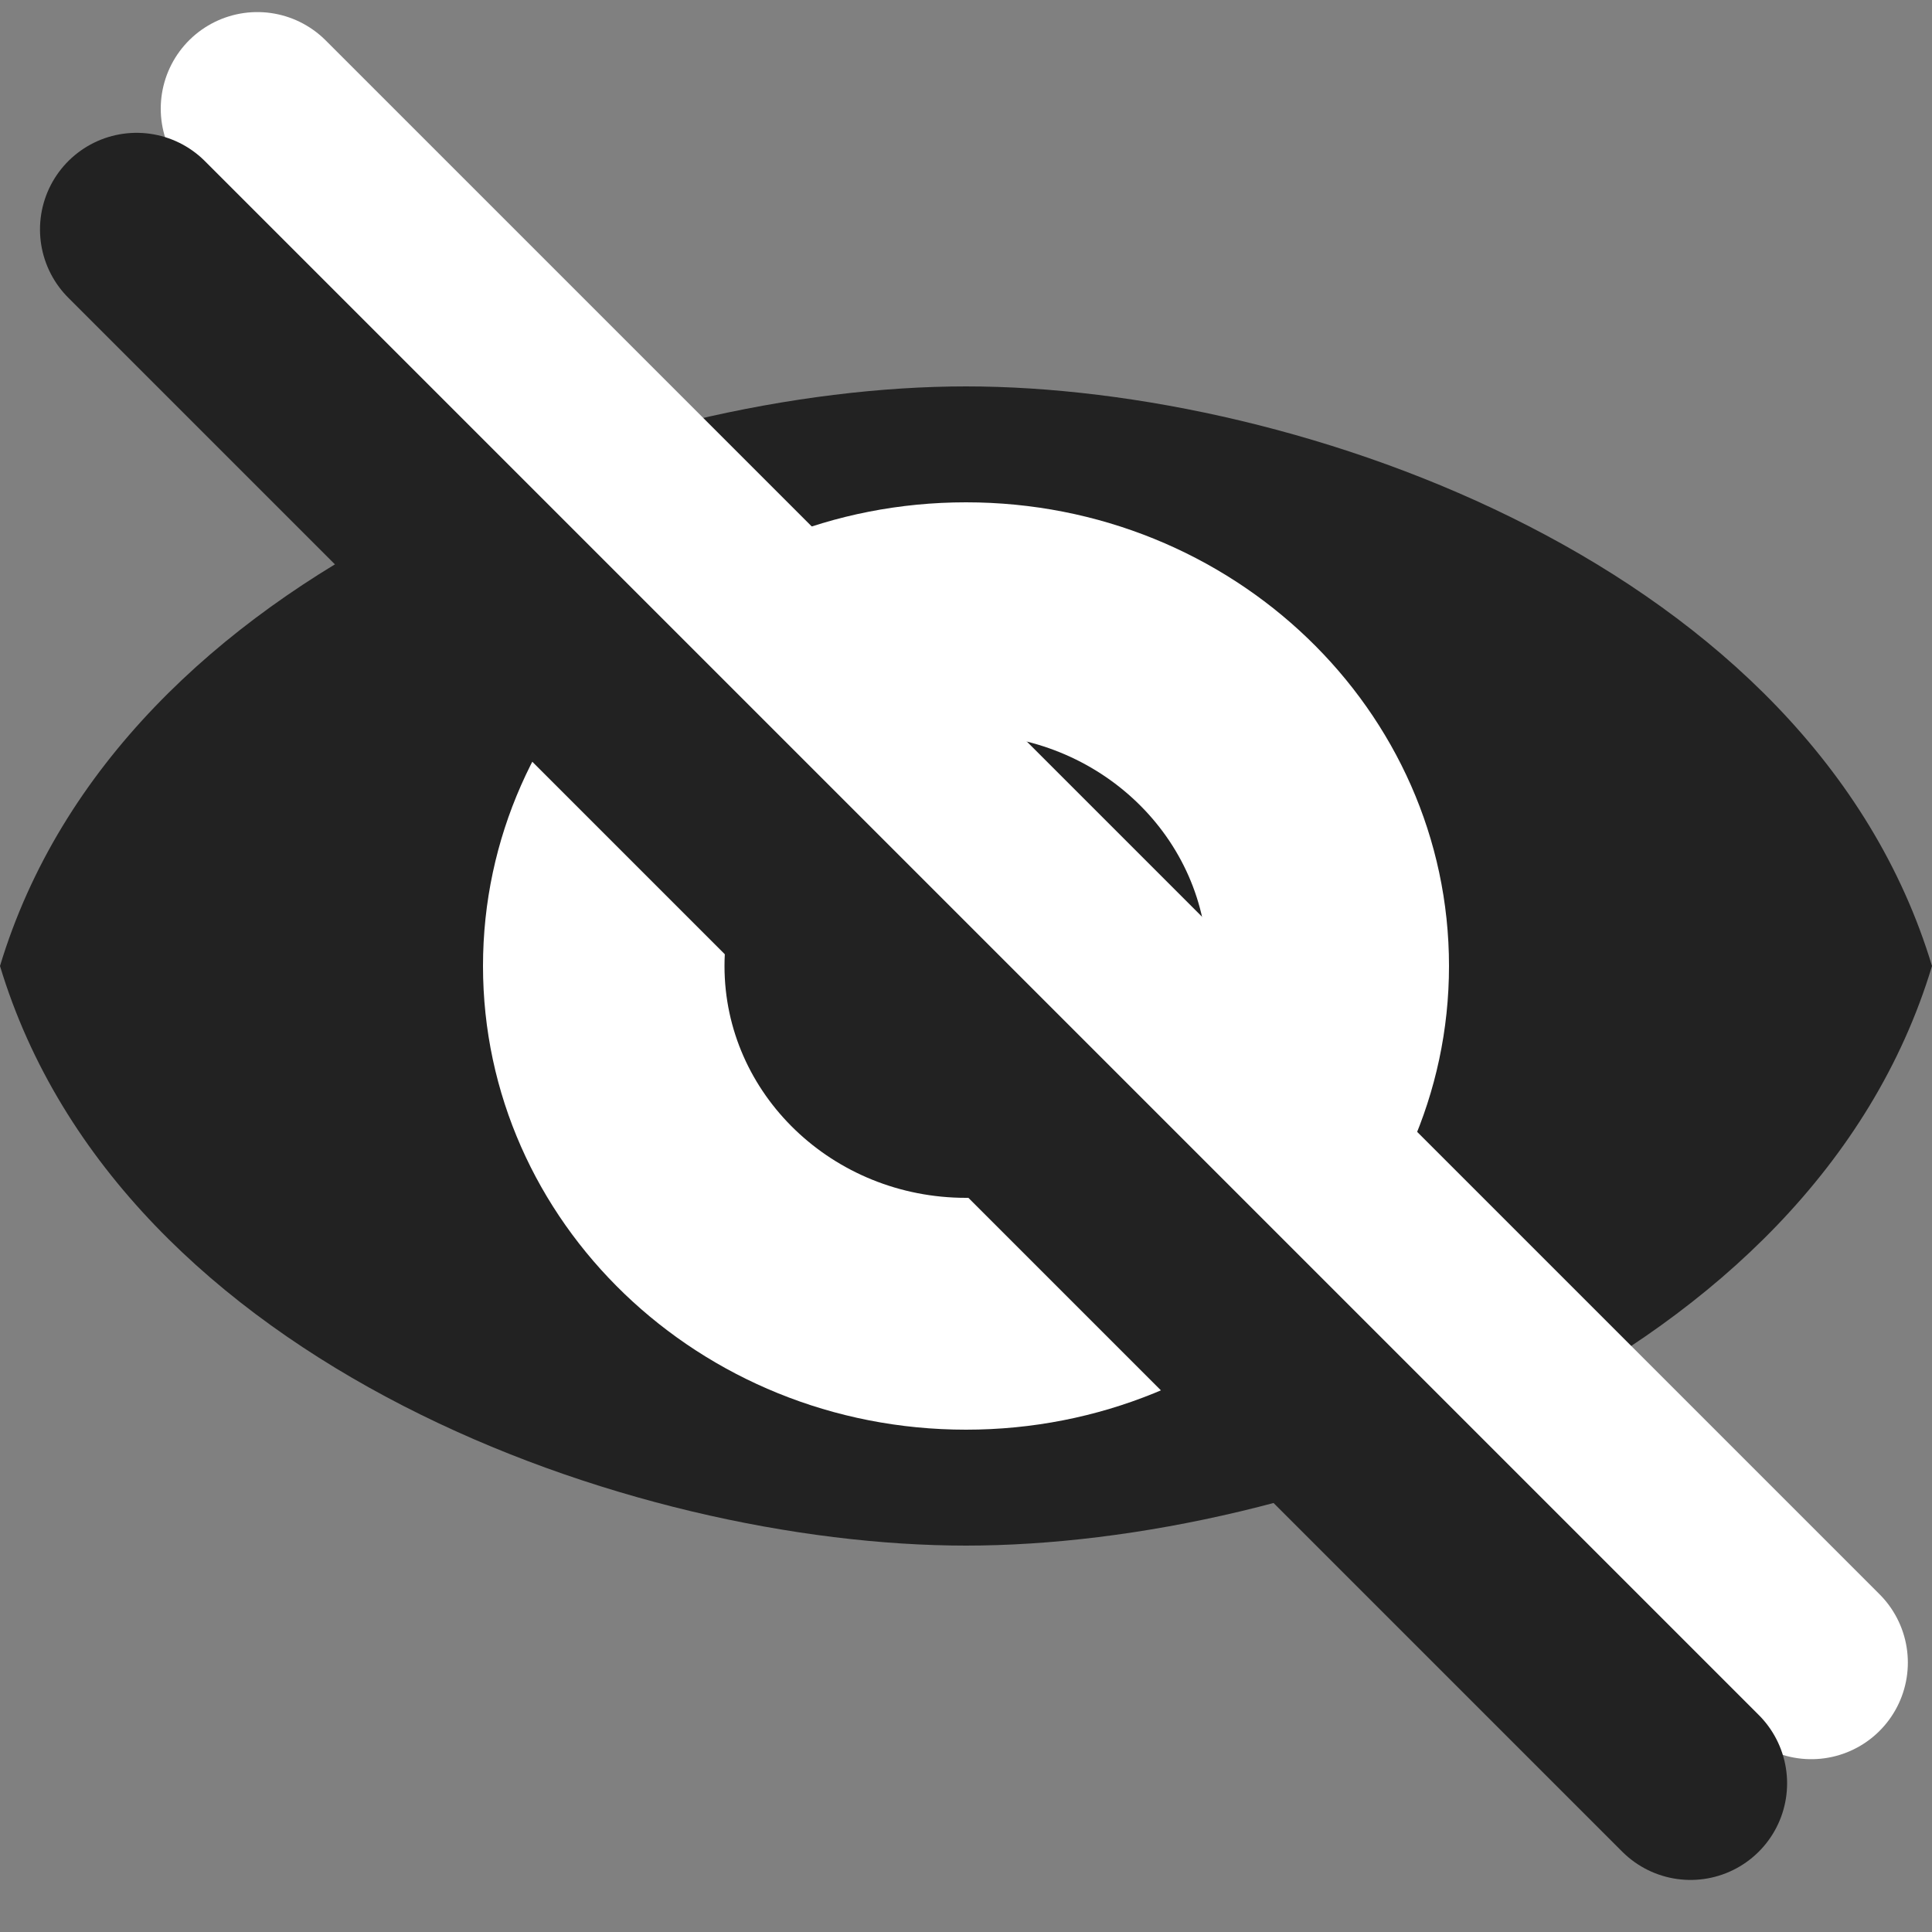 <svg width="20" height="20" viewBox="0 0 20 20" fill="none" xmlns="http://www.w3.org/2000/svg">
<rect x="0" y="0" width="20" height="20" fill="#808080" stroke="none"/>
<path d="M20 10C18.75 14.142 13.452 16 10 16C6.548 16 1.25 14.142 0 10C1.25 5.858 6.548 4 10 4C13.452 4 18.75 5.858 20 10Z" fill="#222222"/>
<path d="M15 10C15 12.651 12.761 14.8 10 14.8C7.239 14.8 5 12.651 5 10C5 7.349 7.239 5.2 10 5.2C12.761 5.2 15 7.349 15 10Z" fill="white"/>
<path d="M12.5 10C12.5 11.325 11.381 12.4 10 12.4C8.619 12.4 7.5 11.325 7.5 10C7.5 8.675 8.619 7.6 10 7.6C11.381 7.6 12.5 8.675 12.5 10Z" fill="#222222"/>
<line x1="2.664" y1="1.125" x2="18.75" y2="17.211" stroke="white" stroke-width="2" stroke-linecap="round"/>
<line x1="1.414" y1="2.375" x2="17.5" y2="18.461" stroke="#222222" stroke-width="2" stroke-linecap="round"/>
</svg>
